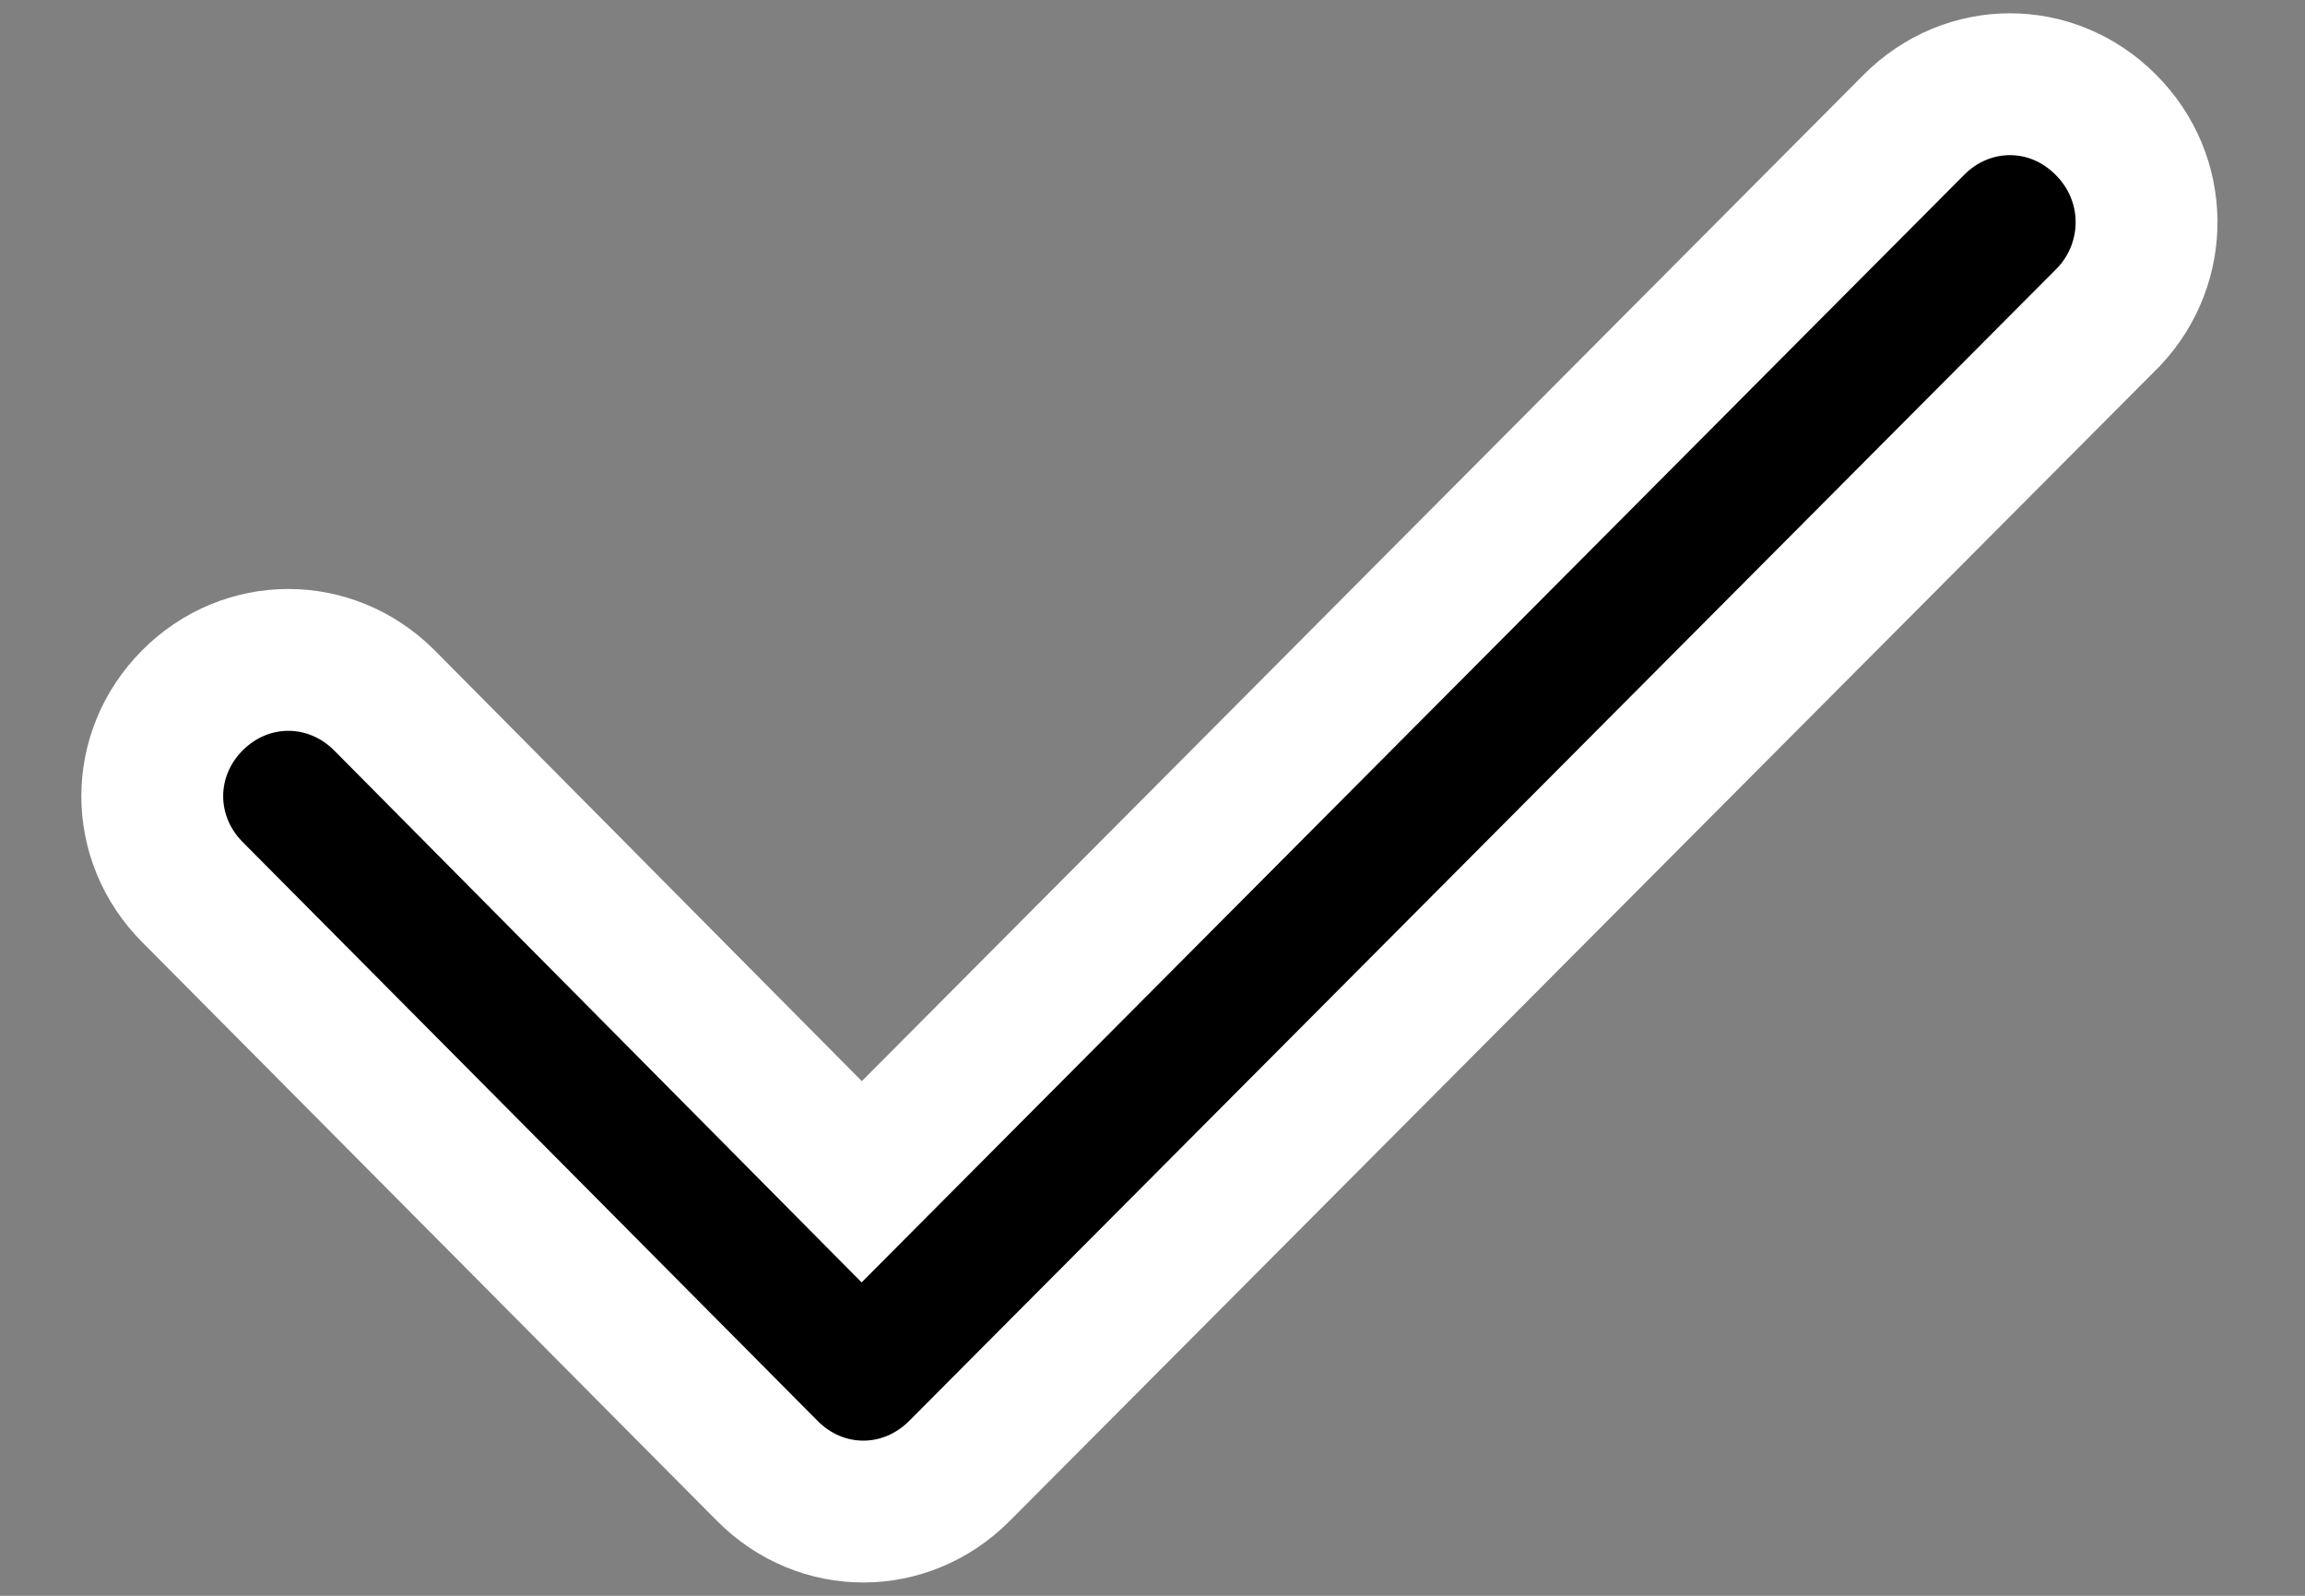 <?xml version="1.0" encoding="UTF-8"?>
<svg width="13px" height="9px" viewBox="0 0 13 9" version="1.1" 
    xmlns="http://www.w3.org/2000/svg" 
    xmlns:xlink="http://www.w3.org/1999/xlink">
    <rect x="0" y="0" width="13" height="9" fill="#808080" stroke="none"/>
    <g id="MCX-LV-selected-state" stroke="none" stroke-width="1" fill="#000000" fill-rule="evenodd">
        <g id="Approved-selected-state-15px" transform="translate(-398, -431)" fill="#000000" fill-rule="nonzero" stroke="#FFFFFF" stroke-width="0.8">
            <path d="M409.876,431.703 C409.573,431.399 409.099,431.399 408.795,431.703 L402.86,437.665 L400.167,434.949 C399.863,434.646 399.389,434.646 399.086,434.949 C398.783,435.253 398.783,435.728 399.086,436.032 L402.329,439.297 C402.632,439.601 403.106,439.601 403.41,439.297 L409.895,432.785 C410.18,432.481 410.18,432.006 409.876,431.703 Z" id="White-checkmark-in-second-tile"></path>
        </g>
    </g>
</svg>